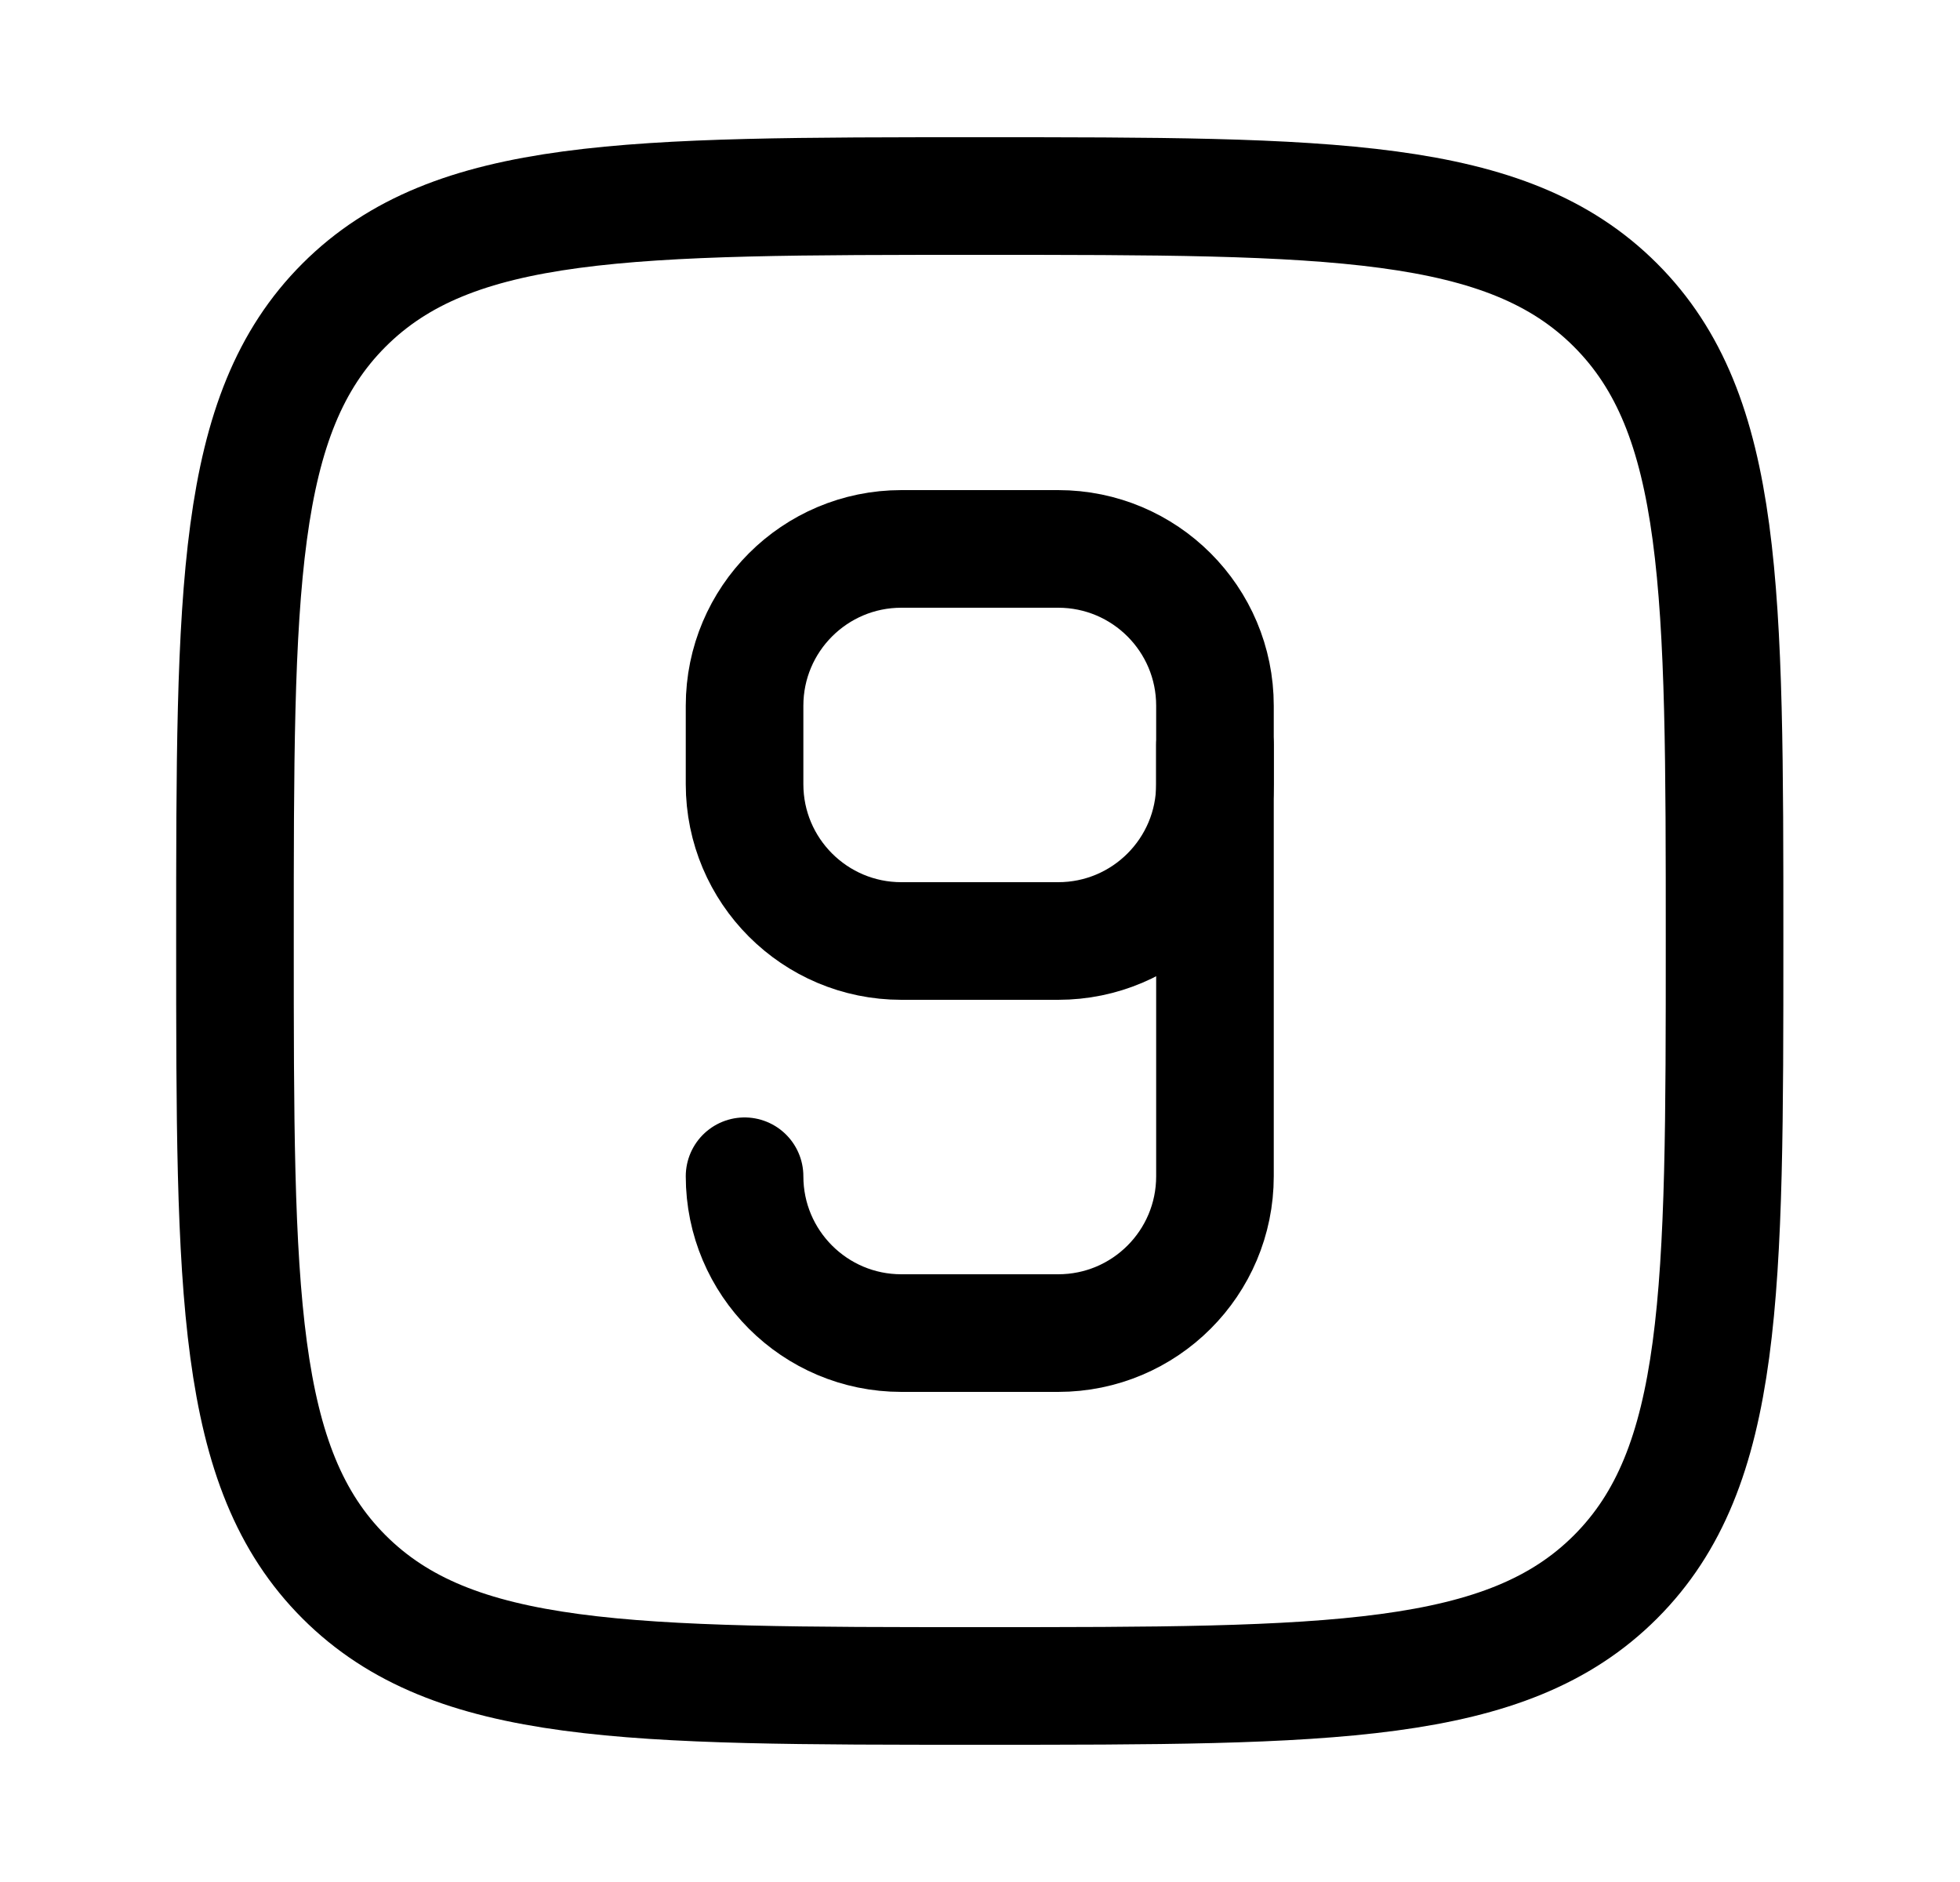 <svg width="25" height="24" viewBox="0 0 25 24" fill="none" xmlns="http://www.w3.org/2000/svg"><path d="M2.997 12C2.997 7.522 2.997 5.282 4.388 3.891C5.78 2.5 8.019 2.5 12.497 2.5C16.975 2.5 19.215 2.5 20.606 3.891C21.997 5.282 21.997 7.522 21.997 12C21.997 16.478 21.997 18.718 20.606 20.109C19.215 21.5 16.975 21.5 12.497 21.5C8.019 21.5 5.78 21.5 4.388 20.109C2.997 18.718 2.997 16.478 2.997 12Z" stroke="currentColor" stroke-width="1.5" stroke-linecap="round" stroke-linejoin="round"/><path d="M11.497 12H13.497C14.602 12 15.497 11.105 15.497 10V9C15.497 7.895 14.602 7 13.497 7H11.497C10.393 7 9.497 7.895 9.497 9V10C9.497 11.105 10.393 12 11.497 12Z" stroke="currentColor" stroke-width="1.5" stroke-linecap="round" stroke-linejoin="round"/><path d="M15.497 9.5V15C15.497 16.105 14.602 17 13.497 17H11.497C10.393 17 9.497 16.105 9.497 15" stroke="currentColor" stroke-width="1.5" stroke-linecap="round" stroke-linejoin="round"/></svg>